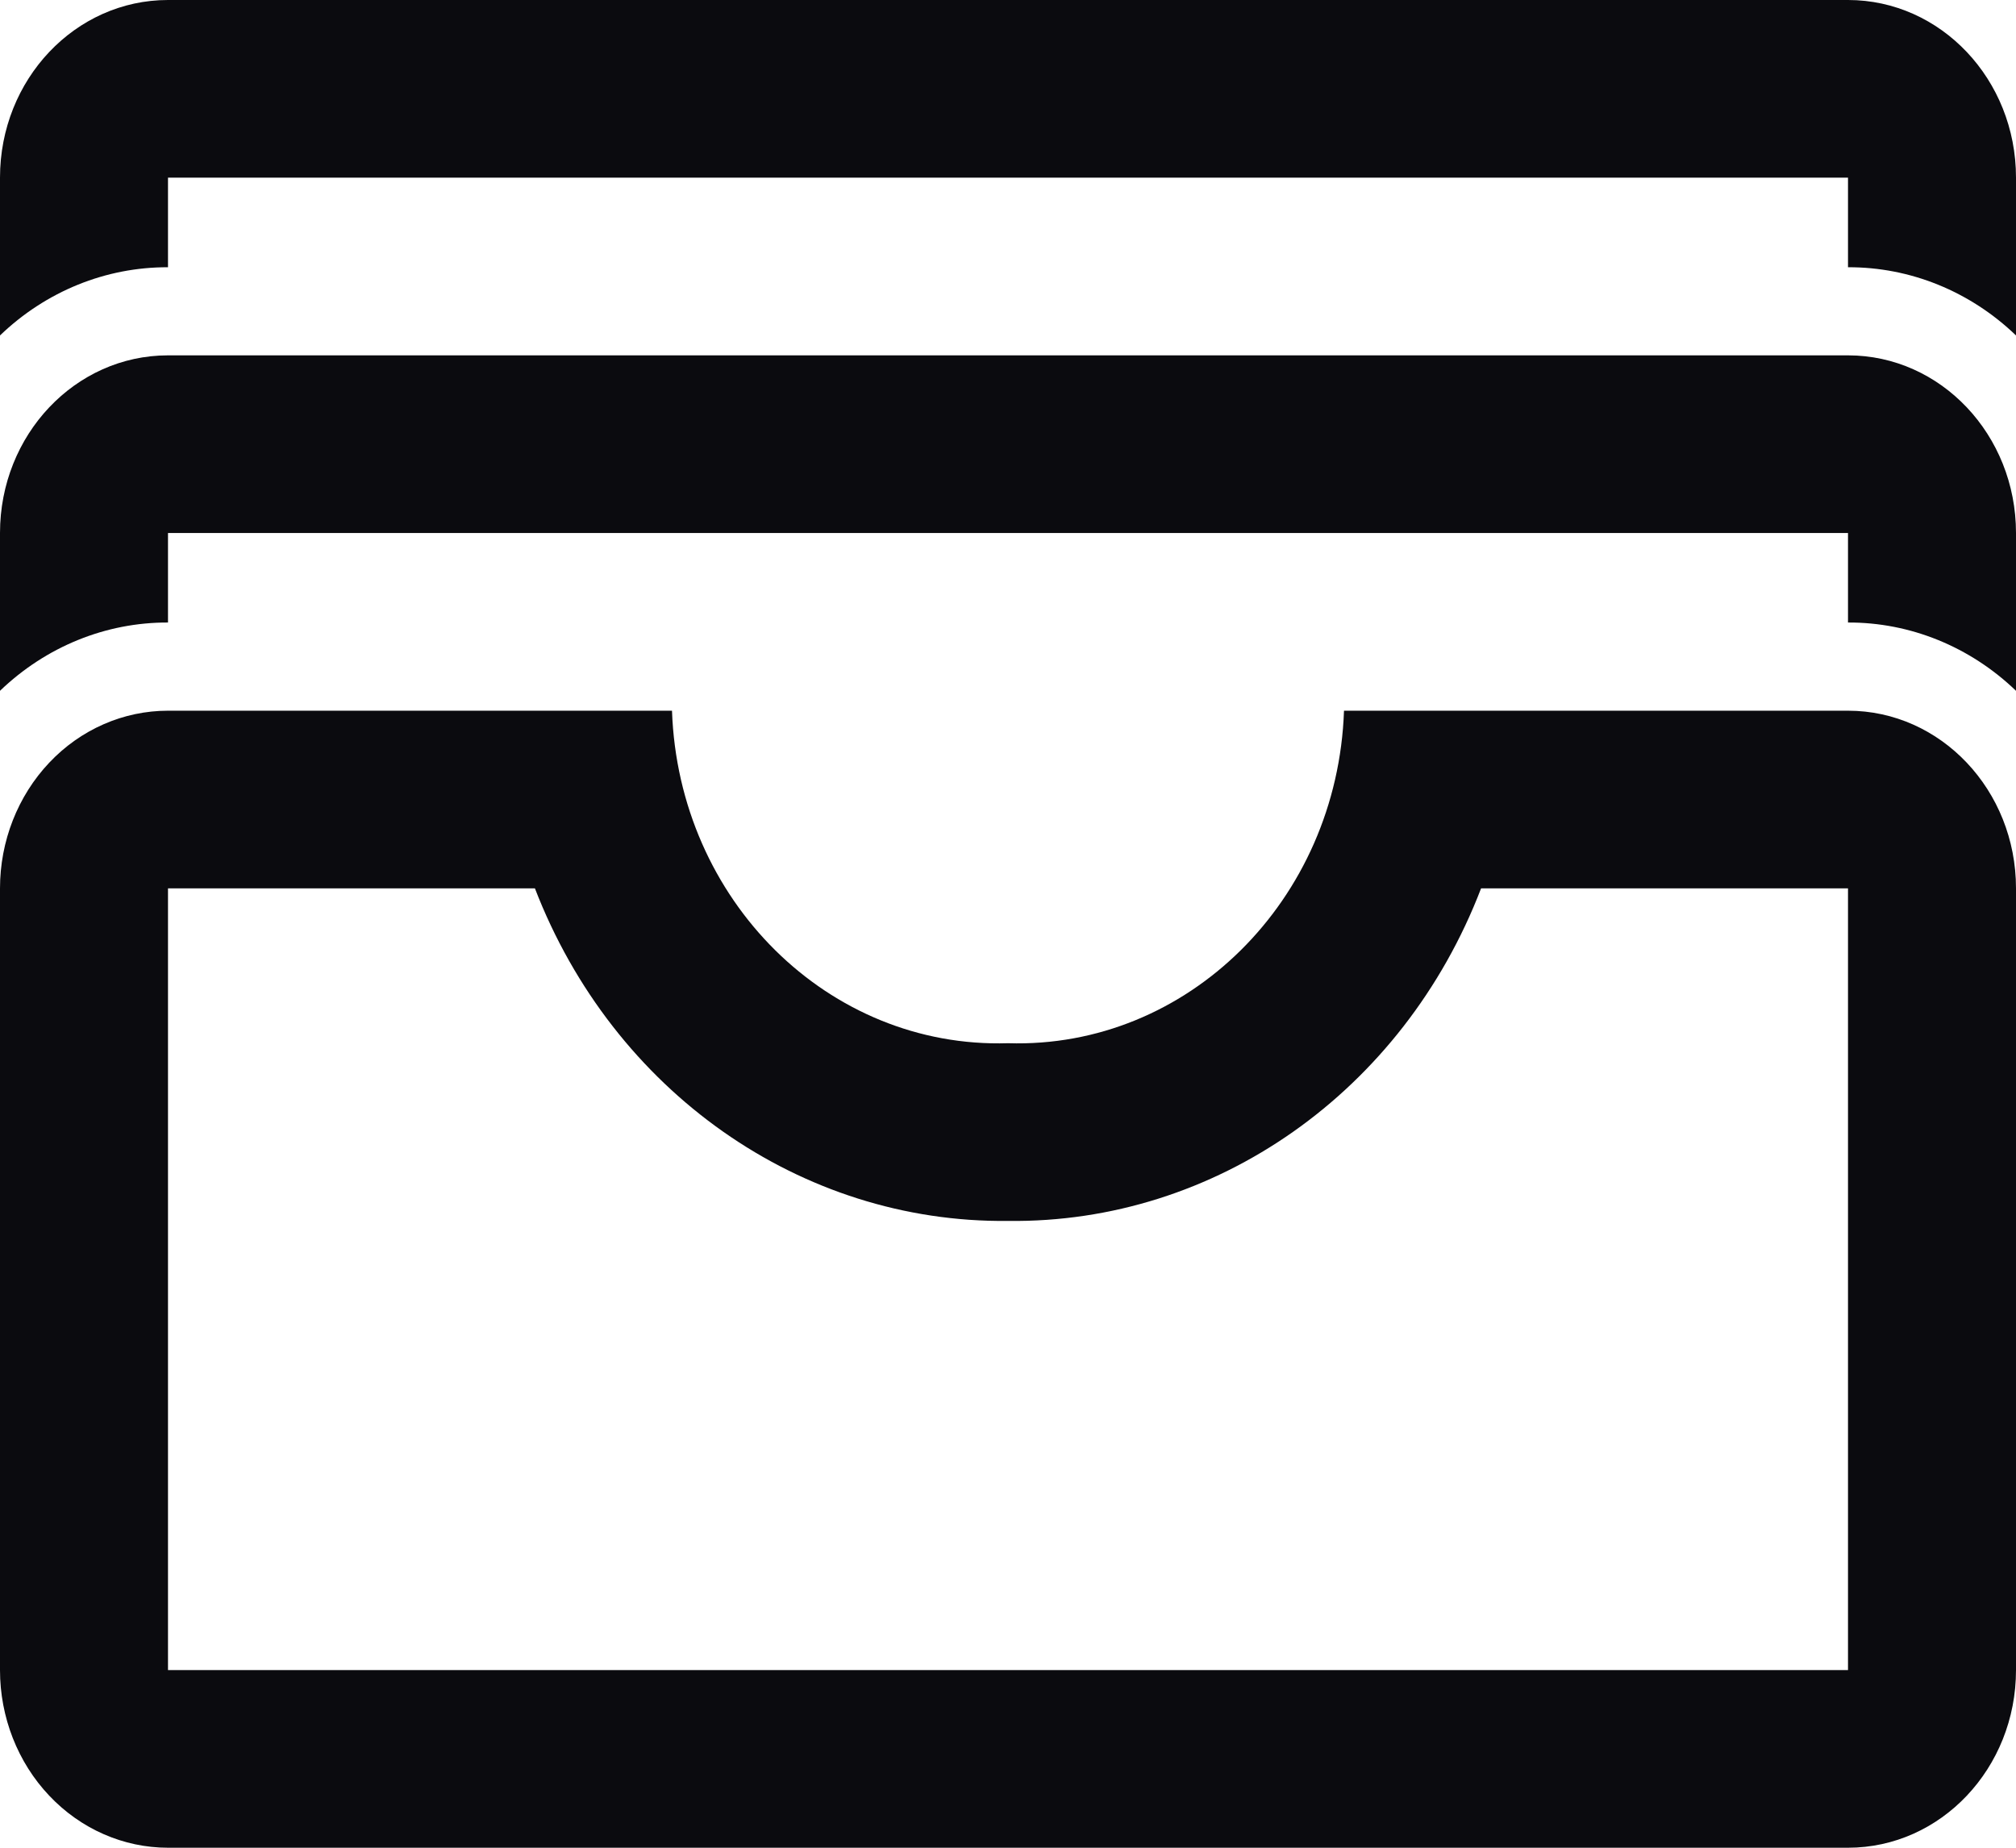 <svg width="24" height="22" viewBox="0 0 24 22" fill="none" xmlns="http://www.w3.org/2000/svg">
<g id="wallet-svgrepo-com">
<path id="&#229;&#189;&#162;&#231;&#138;&#182;" fill-rule="evenodd" clip-rule="evenodd" d="M2 0H22C23.105 0 24 0.947 24 2.115V3.994C23.453 3.468 22.739 3.179 22 3.182V2.115H2V3.182C1.261 3.179 0.547 3.468 0 3.994V2.115C0 0.947 0.895 0 2 0ZM2 4.231H22C23.105 4.231 24 5.178 24 6.346V8.225C23.453 7.699 22.739 7.409 22 7.412V6.346H2V7.412C1.261 7.409 0.547 7.699 0 8.225V6.346C0 5.178 0.895 4.231 2 4.231ZM22 8.462H16C15.922 10.72 14.136 12.488 12 12.421C9.864 12.488 8.078 10.72 8 8.462H2C1.47 8.462 0.961 8.684 0.586 9.081C0.211 9.478 0 10.016 0 10.577V19.885C0 20.446 0.211 20.984 0.586 21.38C0.961 21.777 1.47 22 2 22H22C23.105 22 24 21.053 24 19.885V10.577C24 9.409 23.105 8.462 22 8.462ZM2 10.577V19.885H22V10.577H17.632C16.704 12.997 14.469 14.568 12 14.537C9.532 14.564 7.3 12.994 6.368 10.577H2Z" fill="#0B0B0F"/>
</g>
</svg>
